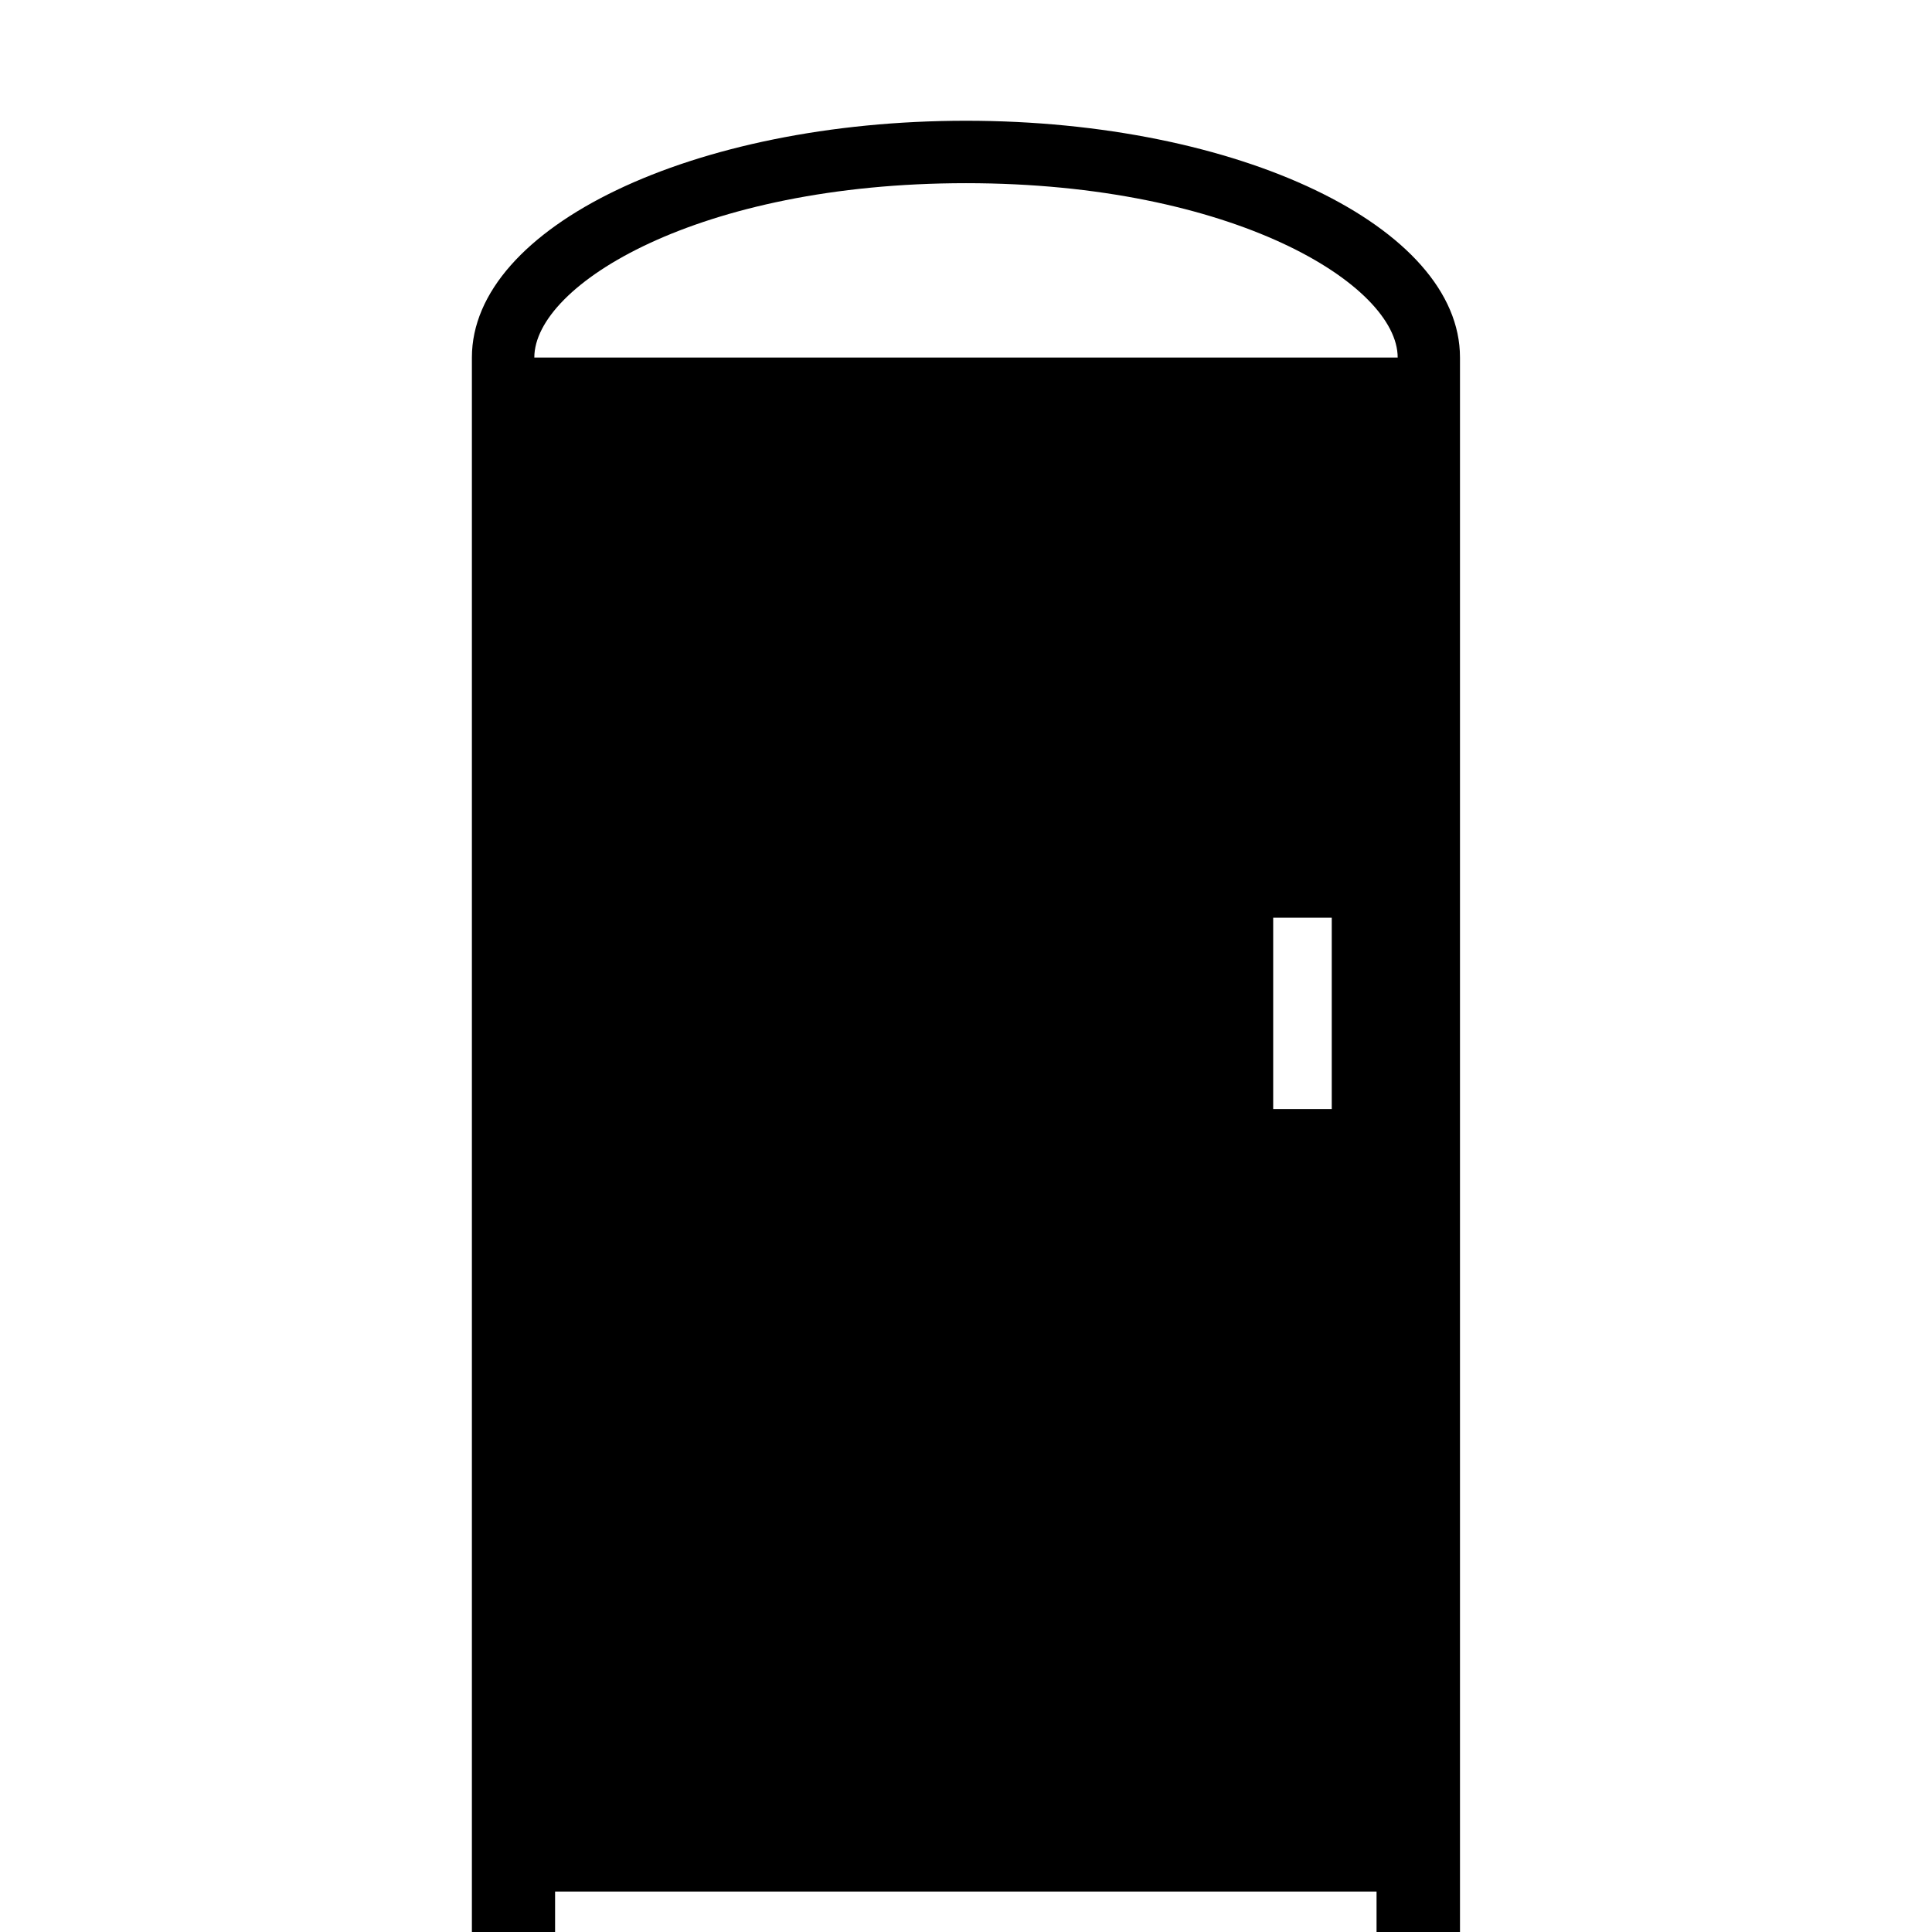 <svg width="96" xmlns="http://www.w3.org/2000/svg" height="96" viewBox="0 0 96 96" xmlns:xlink="http://www.w3.org/1999/xlink">
<path d="m48,6c-13.56,0-24.552,5.268-24.552,11.766v78.234h4.134v-2.01h40.818v2.01h4.146v-78.234c.006-6.498-10.986-11.766-24.546-11.766zm18.174,49.11h-2.91v-9.51h2.91v9.51zm-39.624-37.344c0-3.618 8.16-8.664 21.45-8.664s21.45,5.052 21.45,8.664h-42.9z"/>
</svg>
